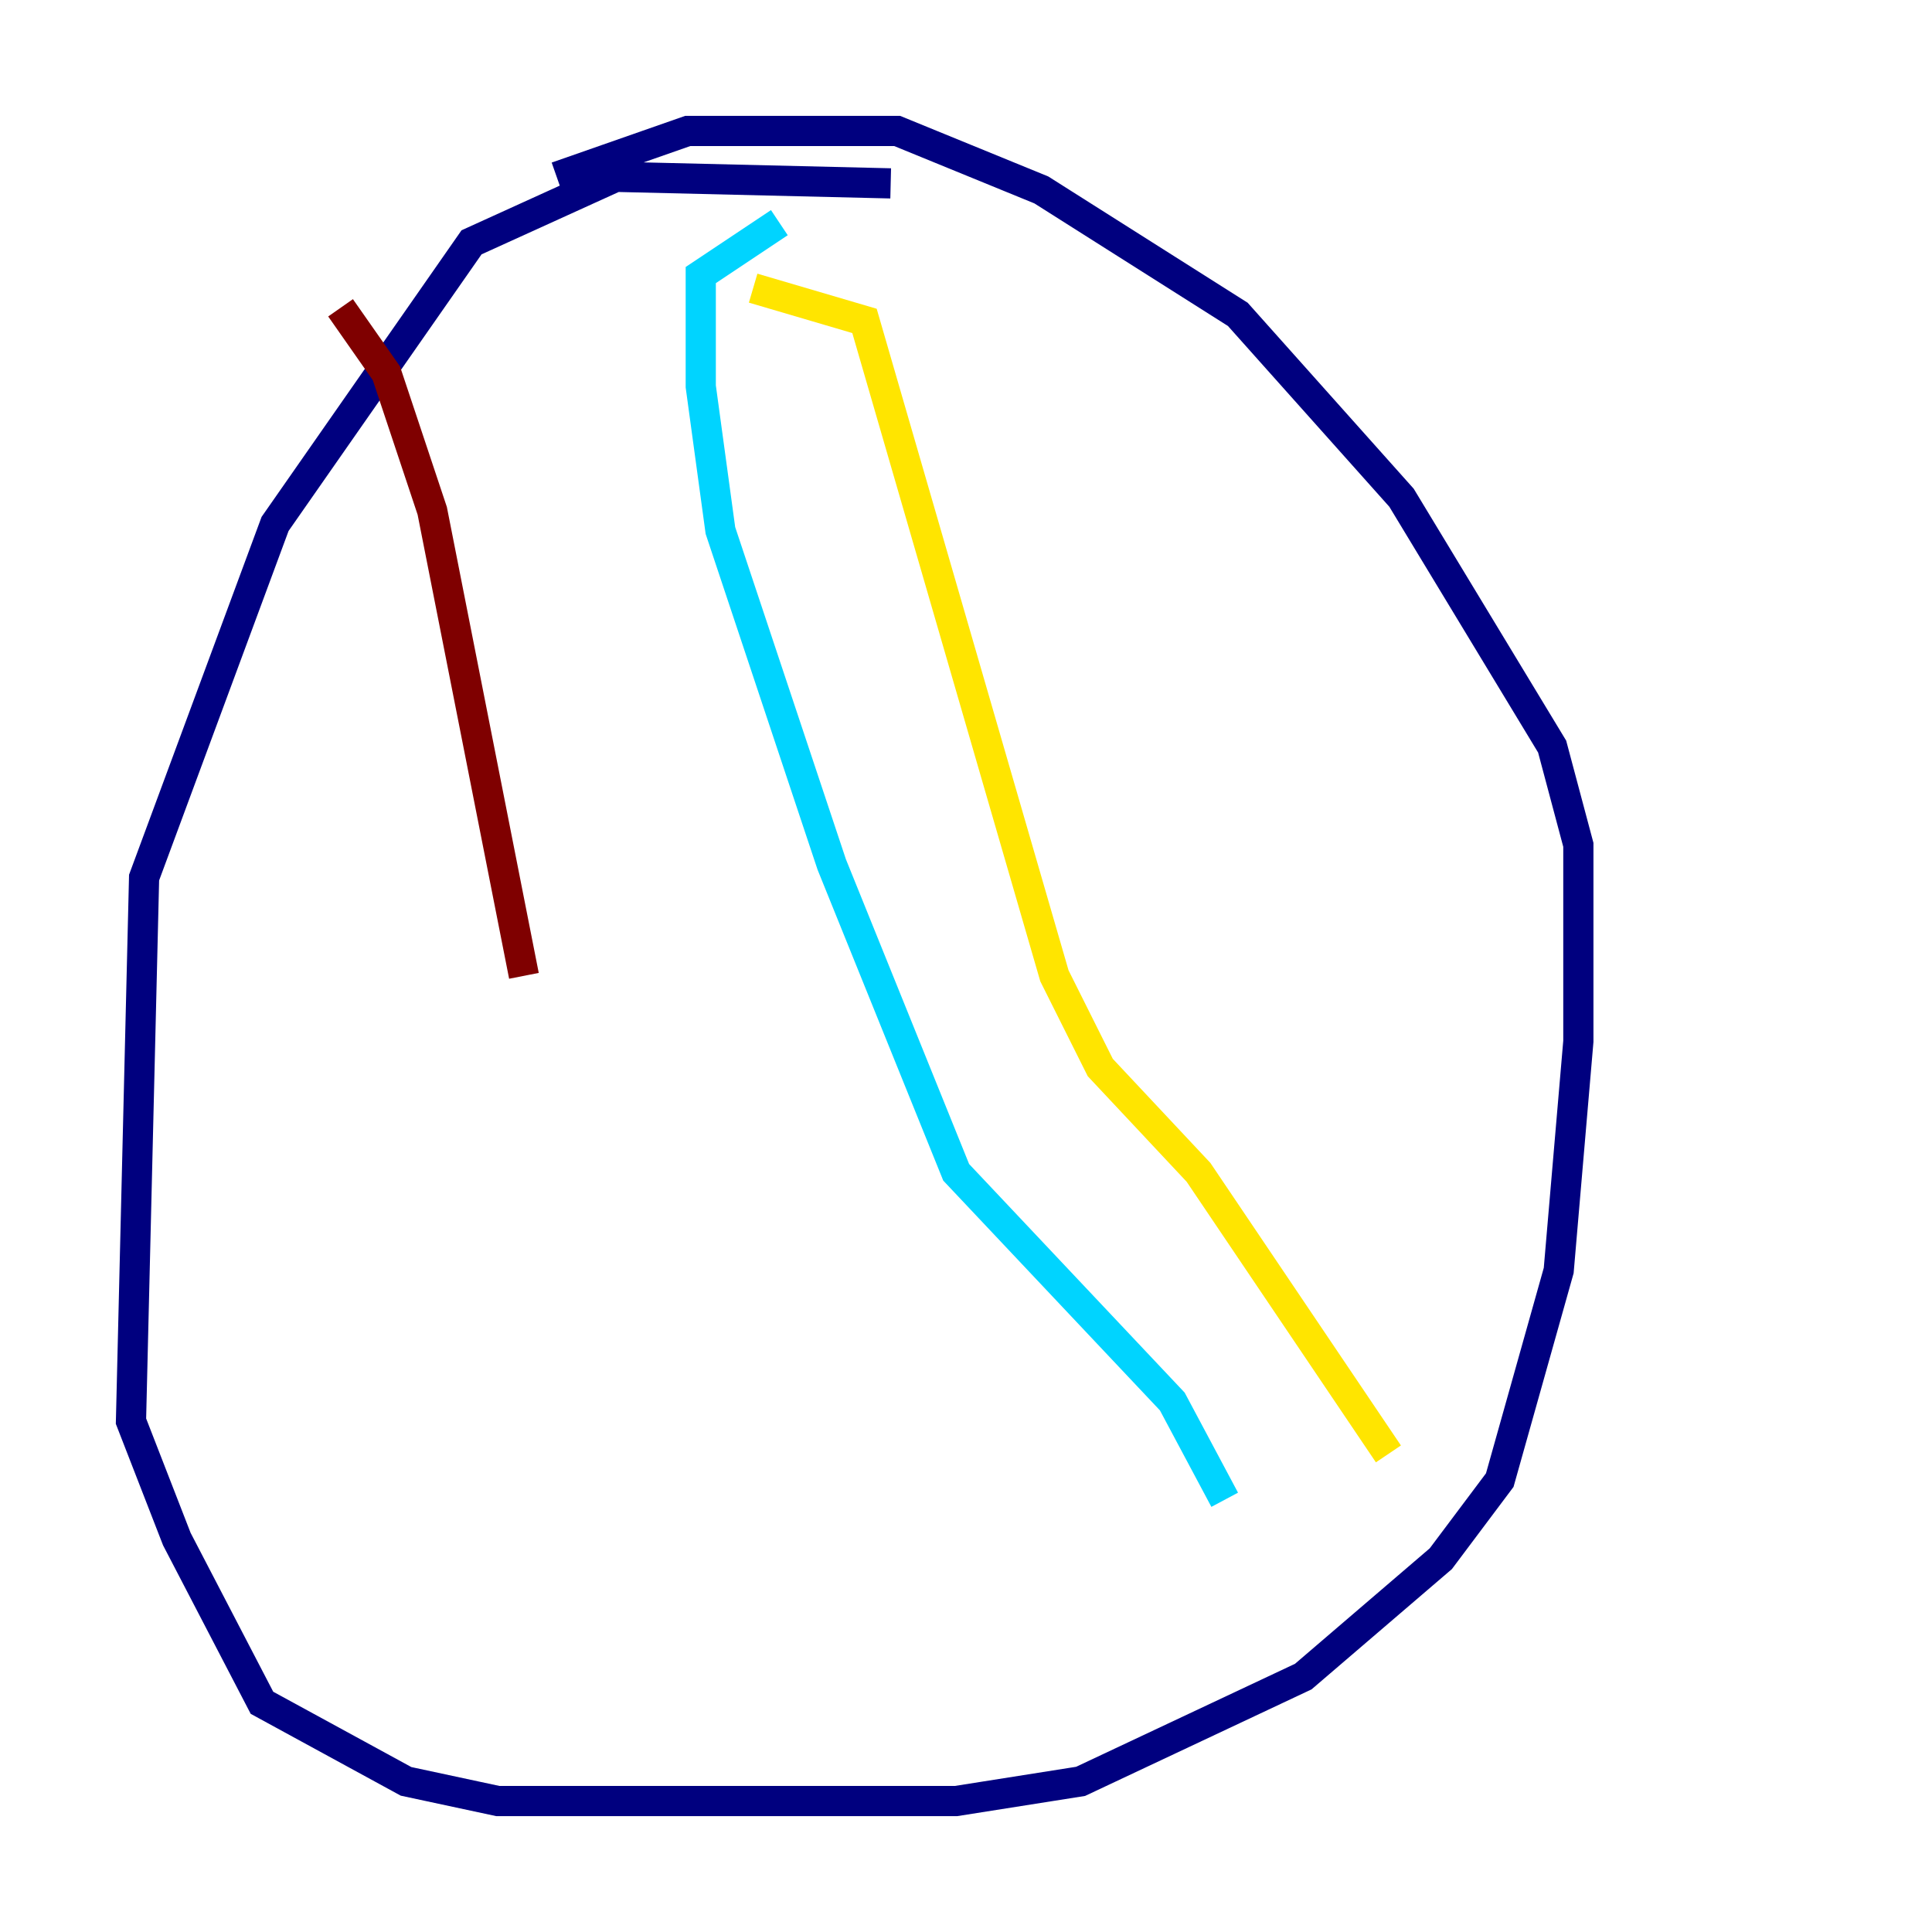 <?xml version="1.0" encoding="utf-8" ?>
<svg baseProfile="tiny" height="128" version="1.2" viewBox="0,0,128,128" width="128" xmlns="http://www.w3.org/2000/svg" xmlns:ev="http://www.w3.org/2001/xml-events" xmlns:xlink="http://www.w3.org/1999/xlink"><defs /><polyline fill="none" points="59.01,12.149 40.786,11.715 31.241,16.054 18.224,34.712 9.546,58.142 8.678,94.156 11.715,101.966 17.356,112.814 26.902,118.02 32.976,119.322 63.349,119.322 71.593,118.02 86.346,111.078 95.458,103.268 99.363,98.061 103.268,84.176 104.57,68.99 104.57,55.973 102.834,49.464 92.854,32.976 82.007,20.827 68.99,12.583 59.444,8.678 45.559,8.678 36.881,11.715" stroke="#00007f" stroke-width="2" /><polyline fill="none" points="51.634,14.752 46.427,18.224 46.427,25.6 47.729,35.146 55.105,57.275 63.349,77.668 77.668,92.854 81.139,99.363" stroke="#00d4ff" stroke-width="2" /><polyline fill="none" points="49.898,19.091 57.275,21.261 69.858,64.651 72.895,70.725 79.403,77.668 91.986,96.325" stroke="#ffe500" stroke-width="2" /><polyline fill="none" points="22.563,20.393 25.6,24.732 28.637,33.844 34.712,64.651" stroke="#7f0000" stroke-width="2" /></svg>